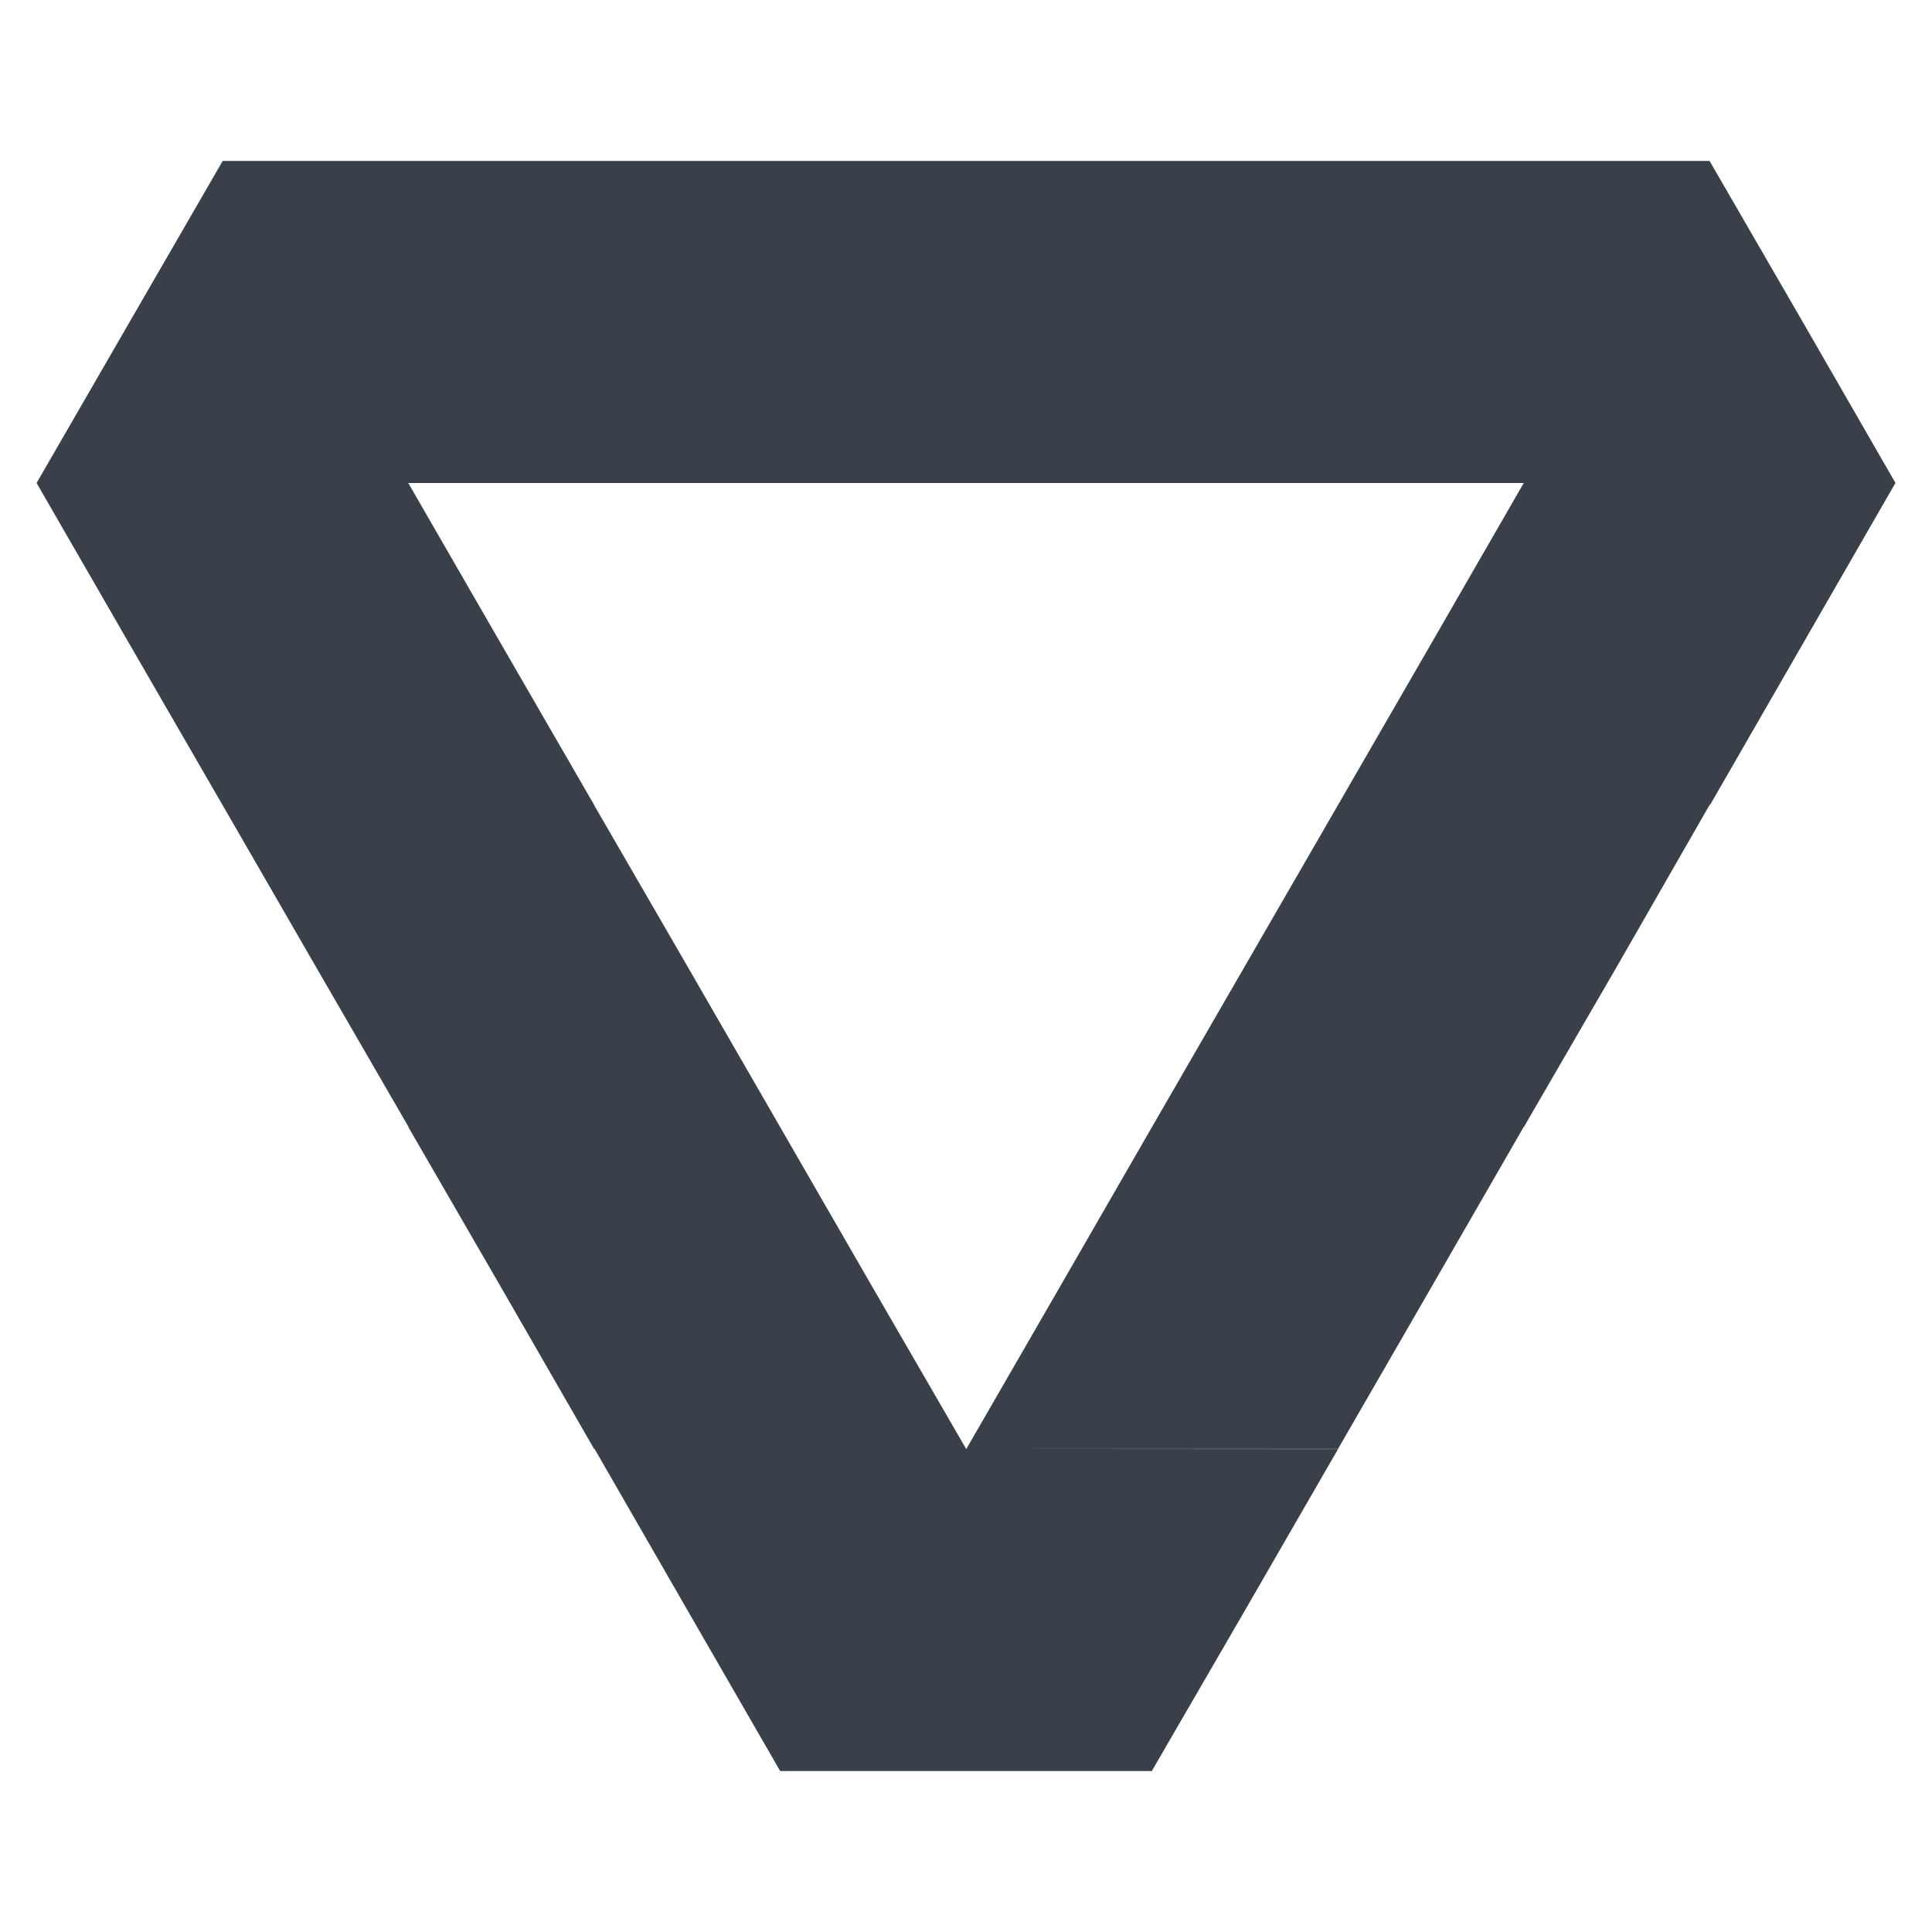 <?xml version="1.0" encoding="utf-8"?>
<!-- Generator: Adobe Illustrator 16.0.0, SVG Export Plug-In . SVG Version: 6.00 Build 0)  -->
<!DOCTYPE svg PUBLIC "-//W3C//DTD SVG 1.1//EN" "http://www.w3.org/Graphics/SVG/1.1/DTD/svg11.dtd">
<svg version="1.1" id="Layer_1" xmlns="http://www.w3.org/2000/svg" xmlns:xlink="http://www.w3.org/1999/xlink" x="0px" y="0px"
	 width="16px" height="16px" viewBox="0 0 16 16" enable-background="new 0 0 16 16" xml:space="preserve">
<polygon fill="#39404A" points="1.843,1.333 1.843,1.335 1.073,2.667 0.303,4 1.073,5.335 1.843,6.667 2.613,8.001 3.383,9.332 
	3.383,9.336 4.153,10.667 4.921,12.001 4.923,11.999 4.925,12.001 5.692,13.333 6.461,14.667 9.541,14.667 9.541,14.663 
	10.311,13.335 11.081,12.001 8.001,11.999 7.231,10.669 5.692,8.001 4.921,6.669 4.921,6.667 4.151,5.335 3.381,4 12.619,4 
	11.851,5.333 11.081,6.666 9.541,9.332 8.773,10.665 8.003,11.999 11.081,11.999 11.851,10.665 12.619,9.332 12.622,9.332 
	12.622,9.33 13.393,8 14.158,6.666 14.162,6.666 14.93,5.332 15.697,4 15.699,3.999 15.697,3.999 14.93,2.667 14.158,1.333 "/>
</svg>
